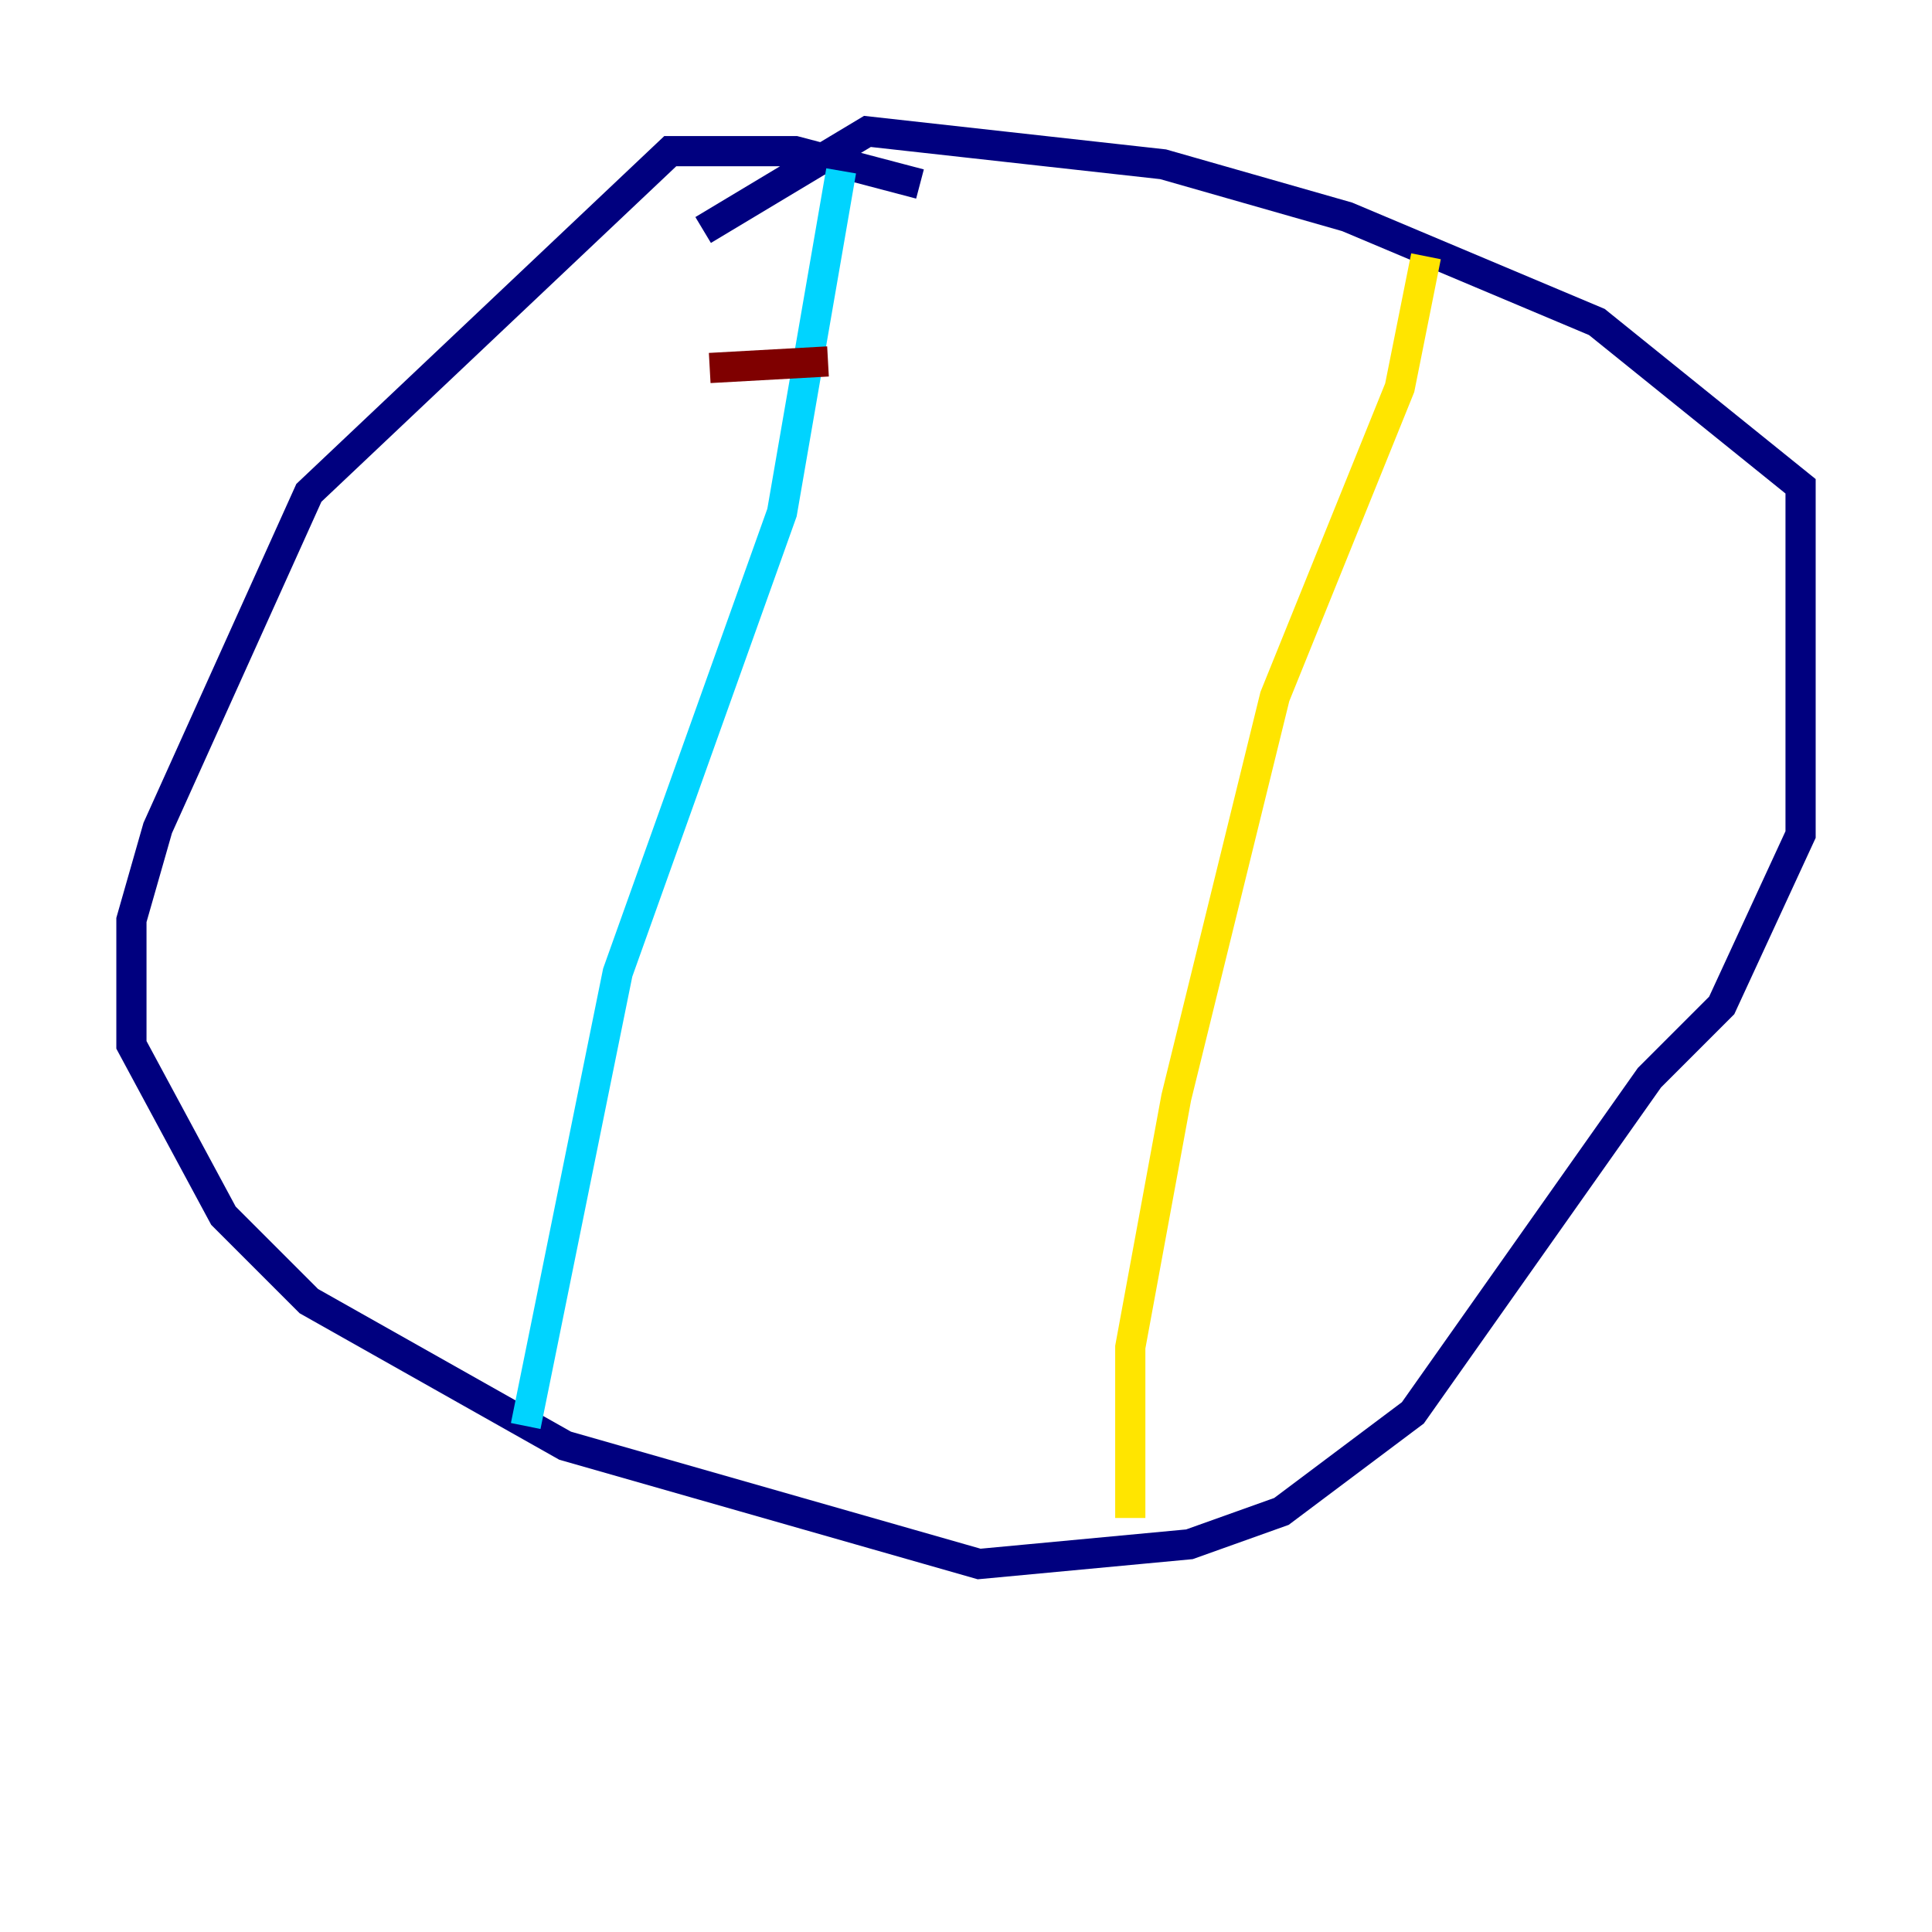 <?xml version="1.0" encoding="utf-8" ?>
<svg baseProfile="tiny" height="128" version="1.2" viewBox="0,0,128,128" width="128" xmlns="http://www.w3.org/2000/svg" xmlns:ev="http://www.w3.org/2001/xml-events" xmlns:xlink="http://www.w3.org/1999/xlink"><defs /><polyline fill="none" points="60.952,12.191 52.68,10.014 44.408,10.014 20.463,32.653 10.449,54.857 8.707,60.952 8.707,69.225 14.803,80.544 20.463,86.204 37.442,95.782 64.871,103.619 78.803,102.313 84.898,100.136 93.605,93.605 109.279,71.401 114.068,66.612 119.293,55.292 119.293,32.218 105.796,21.333 89.252,14.367 77.061,10.884 57.469,8.707 46.585,15.238" stroke="#00007f" stroke-width="2" /><polyline fill="none" points="55.728,11.32 51.809,33.959 40.925,64.435 34.83,94.476" stroke="#00d4ff" stroke-width="2" /><polyline fill="none" points="94.476,16.98 92.735,25.687 84.463,46.15 77.932,72.707 74.884,89.252 74.884,100.571" stroke="#ffe500" stroke-width="2" /><polyline fill="none" points="47.02,24.381 54.857,23.946" stroke="#7f0000" stroke-width="2" /></svg>
